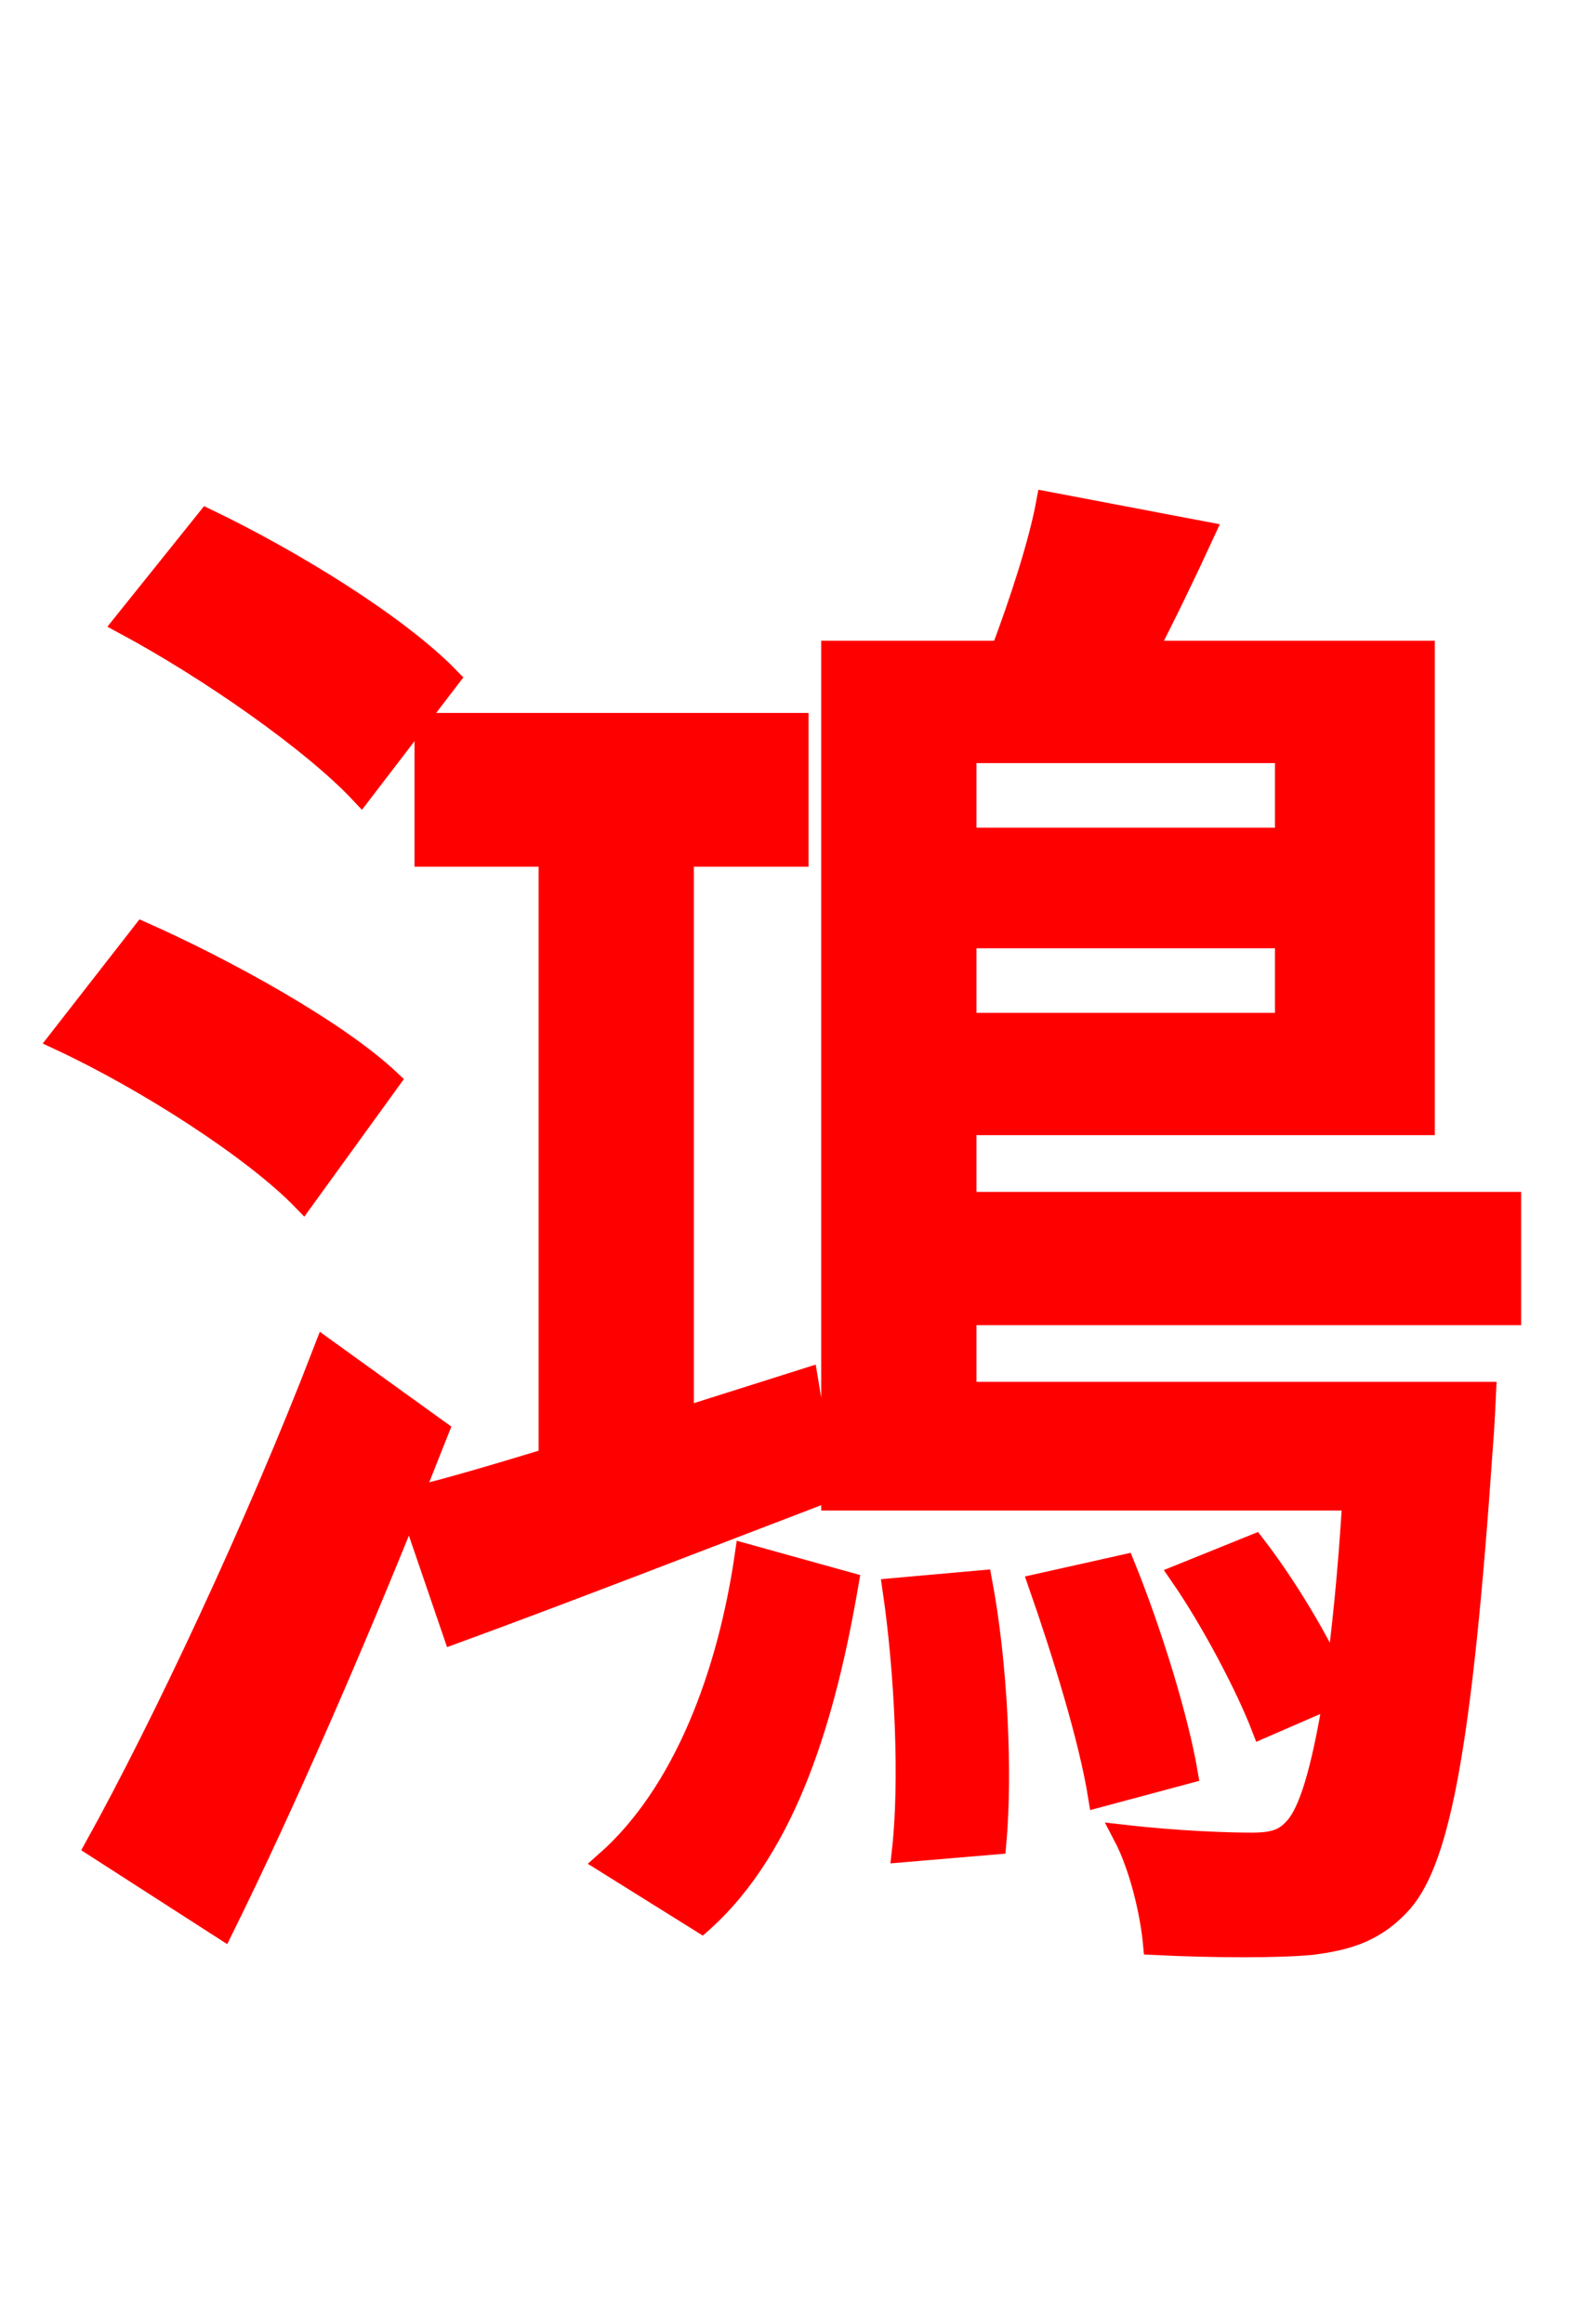 <svg xmlns="http://www.w3.org/2000/svg" xmlns:xlink="http://www.w3.org/1999/xlink" width="72" height="106.56"><path fill="red" stroke="red" d="M20.59 31.10C18.22 28.66 13.39 25.70 9.50 23.83L5.69 28.58C9.58 30.67 14.33 33.98 16.56 36.36ZM17.86 49.54C15.48 47.30 10.44 44.50 6.55 42.77L2.74 47.66C6.77 49.54 11.66 52.70 13.90 55.01ZM37.01 63.22L31.32 65.02L31.32 39.24L36.58 39.24L36.58 33.19L19.51 33.19L19.51 39.24L25.20 39.24L25.20 66.89C22.82 67.61 20.66 68.26 18.86 68.69L20.09 65.59L14.90 61.85C11.74 70.06 7.42 79.20 4.39 84.67L10.22 88.42C13.03 82.73 16.13 75.60 18.79 68.98L20.81 74.88C25.92 73.01 32.04 70.63 37.87 68.40ZM32.18 88.13C36.14 84.60 37.87 78.48 38.88 72.58L34.20 71.28C33.41 76.75 31.39 82.22 27.79 85.39ZM40.97 72.86C41.54 76.75 41.76 81.72 41.40 84.89L45.65 84.53C45.94 81.29 45.72 76.32 45.00 72.50ZM47.66 72.65C48.74 75.74 49.97 79.70 50.40 82.37L54.43 81.29C54.00 78.77 52.78 74.81 51.55 71.78ZM58.97 34.49L58.97 38.45L44.28 38.45L44.28 34.49ZM44.28 46.94L44.28 42.98L58.97 42.98L58.97 46.94ZM69.26 60.26L69.26 55.15L44.28 55.15L44.28 51.55L65.30 51.55L65.30 29.88L52.56 29.88C53.42 28.22 54.36 26.28 55.22 24.41L48.02 23.04C47.66 24.98 46.80 27.58 45.94 29.88L38.16 29.88L38.16 68.76L62.06 68.76C61.85 72.22 61.56 74.95 61.27 77.04C60.48 75.24 58.97 72.72 57.53 70.85L54.14 72.22C55.58 74.30 57.17 77.33 57.89 79.20L61.20 77.76C60.62 81.29 60.05 83.09 59.40 83.81C58.90 84.38 58.39 84.53 57.38 84.53C56.38 84.53 54.07 84.46 51.55 84.17C52.27 85.54 52.78 87.62 52.92 89.14C55.73 89.28 58.61 89.28 60.12 89.14C61.92 88.92 63.14 88.49 64.30 87.19C66.02 85.18 67.03 79.92 67.97 66.24C68.04 65.45 68.11 63.86 68.11 63.86L44.28 63.86L44.28 60.26Z"/></svg>
